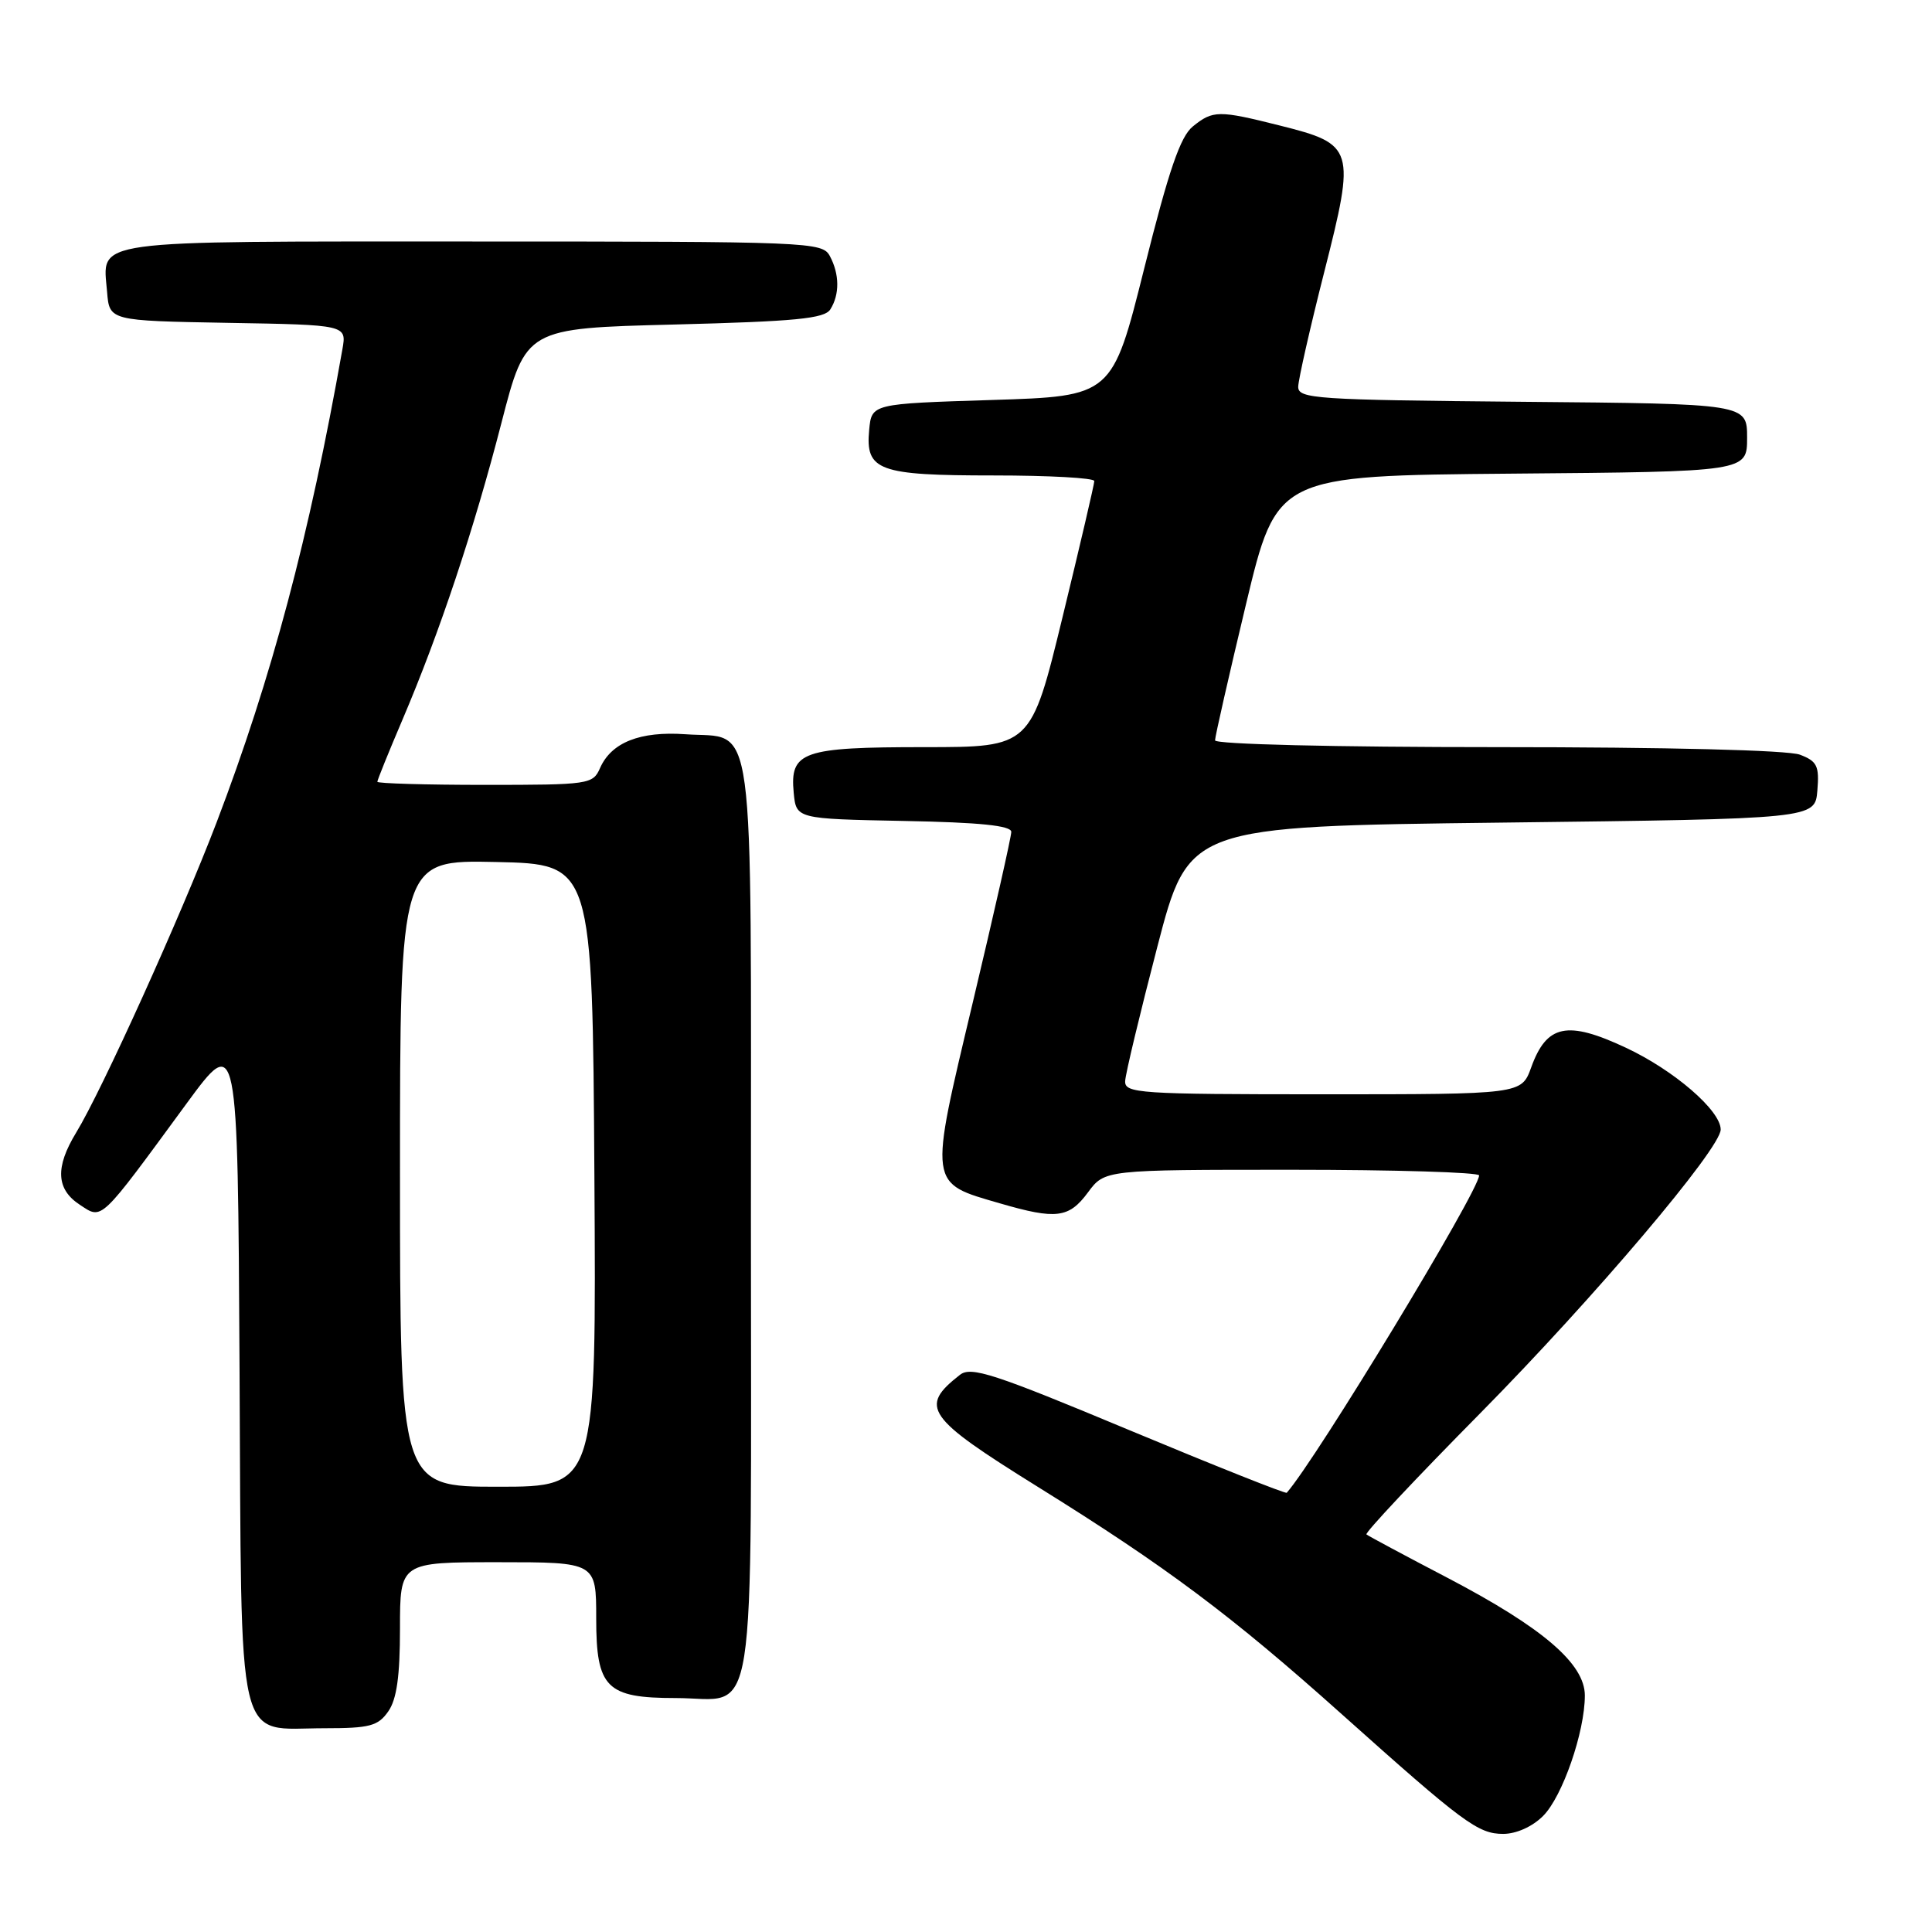 <?xml version="1.0" encoding="UTF-8" standalone="no"?>
<!DOCTYPE svg PUBLIC "-//W3C//DTD SVG 1.1//EN" "http://www.w3.org/Graphics/SVG/1.1/DTD/svg11.dtd" >
<svg xmlns="http://www.w3.org/2000/svg" xmlns:xlink="http://www.w3.org/1999/xlink" version="1.1" viewBox="0 0 256 256">
 <g >
 <path fill="currentColor"
d=" M 204.47 240.62 C 207.03 238.06 210.00 229.50 210.00 224.66 C 210.00 220.46 204.43 215.68 191.84 209.09 C 186.15 206.12 181.30 203.52 181.06 203.32 C 180.82 203.12 187.62 195.88 196.17 187.23 C 211.18 172.03 228.00 152.19 228.00 149.67 C 228.00 147.15 221.81 141.81 215.44 138.83 C 207.66 135.18 204.94 135.75 202.89 141.44 C 201.60 145.00 201.60 145.00 175.30 145.00 C 150.89 145.00 149.01 144.87 149.09 143.25 C 149.13 142.29 151.05 134.30 153.34 125.50 C 157.50 109.50 157.50 109.50 199.00 109.00 C 240.50 108.50 240.50 108.50 240.81 104.75 C 241.08 101.49 240.78 100.87 238.50 100.00 C 236.92 99.40 220.93 99.00 198.43 99.00 C 176.80 99.00 161.00 98.62 161.00 98.10 C 161.00 97.60 162.84 89.51 165.09 80.11 C 169.18 63.03 169.18 63.03 200.34 62.76 C 231.50 62.50 231.50 62.50 231.50 58.00 C 231.50 53.50 231.50 53.50 201.75 53.24 C 174.27 52.99 172.00 52.84 172.02 51.24 C 172.04 50.28 173.59 43.43 175.48 36.00 C 179.63 19.66 179.46 19.11 169.61 16.64 C 161.46 14.59 160.72 14.60 158.05 16.76 C 156.40 18.10 154.87 22.55 151.63 35.51 C 147.38 52.50 147.38 52.50 131.44 53.00 C 115.50 53.50 115.50 53.50 115.17 56.96 C 114.66 62.37 116.37 63.00 131.69 63.00 C 139.01 63.00 145.00 63.33 145.00 63.74 C 145.00 64.15 143.11 72.25 140.80 81.74 C 136.60 99.00 136.60 99.00 122.49 99.00 C 106.31 99.00 104.65 99.58 105.17 105.04 C 105.50 108.50 105.50 108.50 119.75 108.78 C 129.84 108.97 134.00 109.40 134.00 110.23 C 134.00 110.88 131.71 121.02 128.91 132.78 C 123.07 157.33 122.98 156.69 132.53 159.46 C 139.95 161.62 141.64 161.41 144.16 158.00 C 146.38 155.00 146.38 155.00 171.19 155.00 C 184.83 155.00 195.99 155.34 195.99 155.75 C 195.95 157.84 174.42 193.35 170.50 197.80 C 170.36 197.96 160.94 194.21 149.57 189.47 C 131.71 182.01 128.67 181.02 127.20 182.17 C 121.74 186.44 122.67 187.78 137.54 197.03 C 154.54 207.60 163.14 214.03 177.78 227.13 C 193.91 241.56 195.85 243.00 199.18 243.00 C 200.91 243.00 203.06 242.04 204.47 240.62 Z  M 51.44 226.78 C 52.57 225.18 53.00 222.10 53.00 215.78 C 53.00 207.00 53.00 207.00 66.00 207.00 C 79.00 207.00 79.00 207.00 79.00 214.44 C 79.00 223.66 80.34 225.00 89.53 225.00 C 100.47 225.00 99.50 231.15 99.50 161.62 C 99.50 92.72 100.21 97.97 90.80 97.29 C 84.82 96.87 81.01 98.37 79.51 101.77 C 78.56 103.93 78.06 104.00 64.26 104.00 C 56.42 104.00 50.00 103.81 50.00 103.59 C 50.00 103.36 51.50 99.65 53.34 95.34 C 58.25 83.82 62.80 70.17 66.45 56.01 C 69.68 43.50 69.68 43.50 89.38 43.00 C 105.41 42.59 109.25 42.22 110.02 41.00 C 111.27 39.03 111.25 36.33 109.96 33.93 C 108.96 32.06 107.38 32.00 62.59 32.00 C 11.17 32.00 13.61 31.66 14.19 38.68 C 14.50 42.50 14.50 42.50 30.22 42.78 C 45.94 43.05 45.94 43.05 45.37 46.28 C 40.97 71.16 36.00 89.83 28.69 109.00 C 23.96 121.37 13.50 144.50 10.09 150.08 C 7.29 154.68 7.44 157.59 10.58 159.64 C 13.59 161.62 13.10 162.08 24.71 146.24 C 31.50 136.99 31.50 136.99 31.74 181.24 C 32.03 232.88 31.11 229.00 43.05 229.00 C 48.98 229.00 50.09 228.71 51.44 226.78 Z  M 53.00 155.47 C 53.00 113.94 53.00 113.94 65.75 114.22 C 78.50 114.50 78.50 114.50 78.76 155.75 C 79.02 197.00 79.02 197.00 66.01 197.00 C 53.00 197.00 53.00 197.00 53.00 155.47 Z "/>
</g>
</svg>